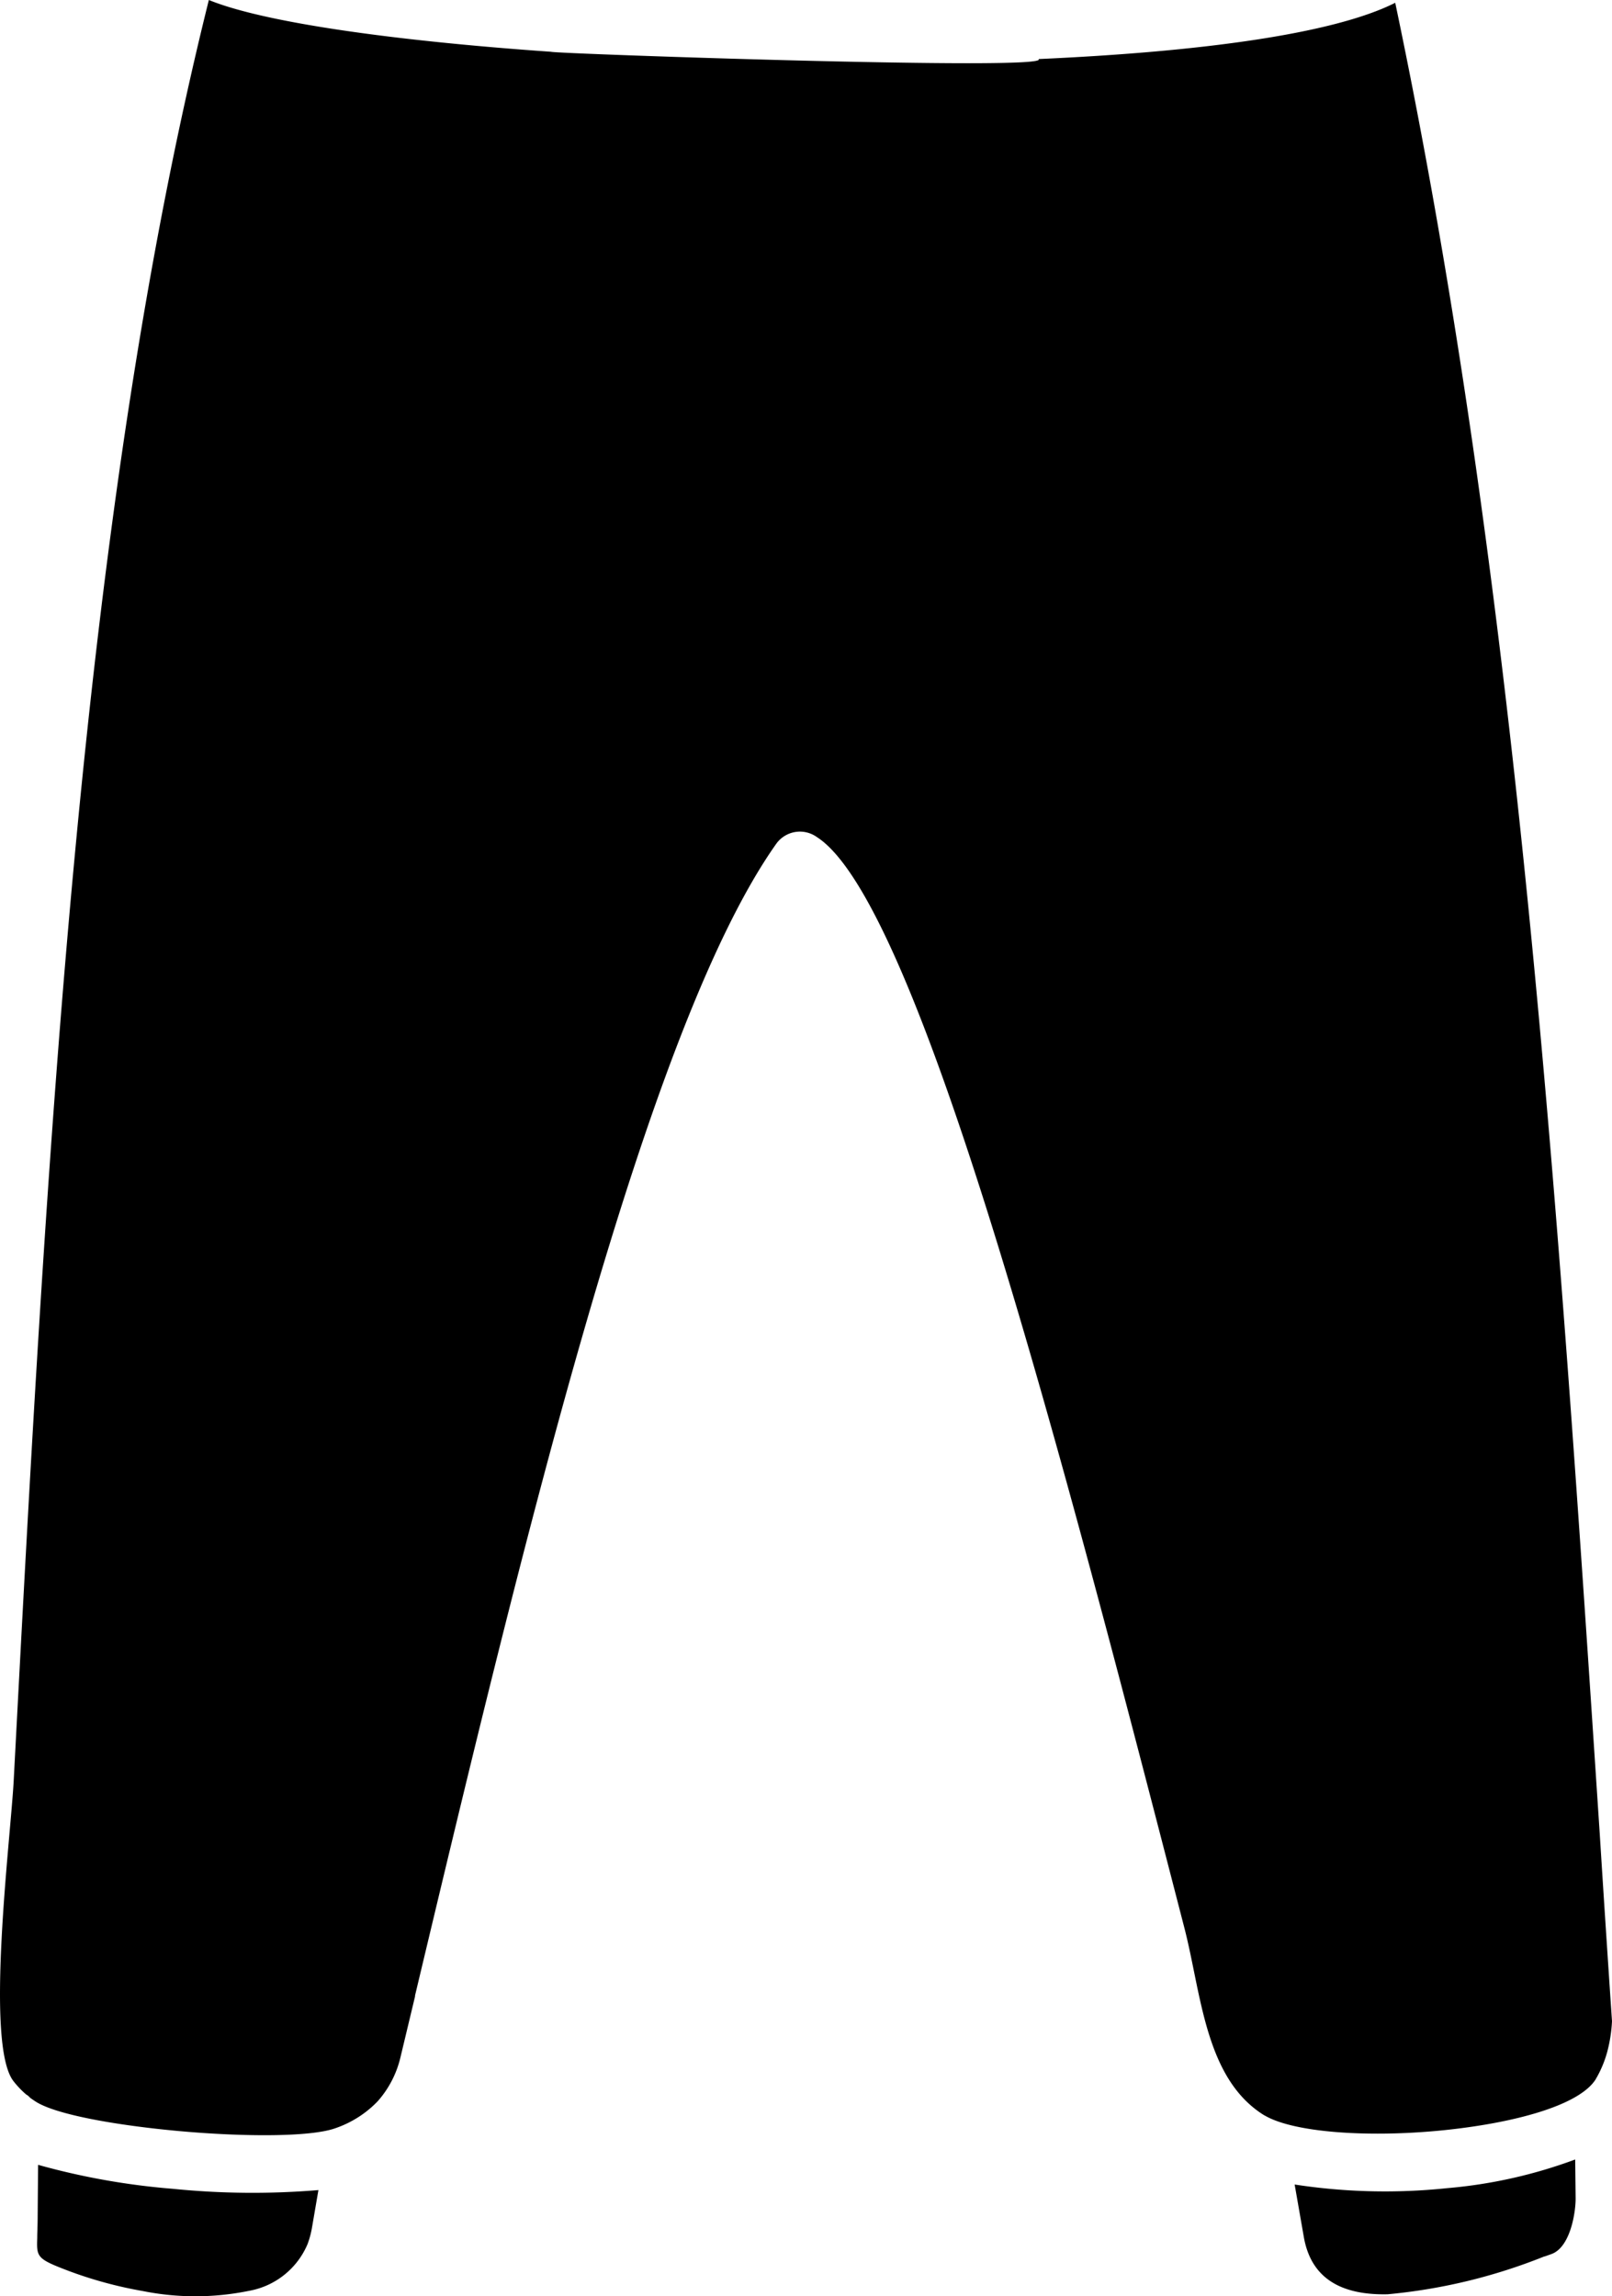 <svg xmlns="http://www.w3.org/2000/svg" width="75.33" height="107.313" viewBox="0 0 75.33 107.313">
  <g id="sport-trousers-pants" transform="translate(-2.99 -12.86)">
    <path id="Path_4" data-name="Path 4" d="M68.19,12.99c-2.93,1.48-9.26,2.3-16.67,2.63.68.56-22.81-.26-22.77-.34-7.31-.51-13.41-1.36-16-2.42-6,24.07-7.56,53.65-9.12,83.22-.14,2.66-1.36,12.31-.01,14.04a4.354,4.354,0,0,0,.59.62.655.655,0,0,1,.18.15c.08.06.17.12.26.18.94.61,3.74,1.11,6.68,1.38,3.09.28,6.19.28,7.33-.13a4.981,4.981,0,0,0,1.97-1.25,4.725,4.725,0,0,0,1.07-2.05l.69-2.88h-.01C27.44,84.93,33.18,60.9,39.26,52.3a1.36,1.36,0,0,1,1.89-.33l.03.02c4.79,3.12,11.55,29.26,17.15,50.94.8,3.08.96,7.06,3.73,8.78l.04.02c1.38.8,4.86,1.03,8.28.69,3.29-.33,6.39-1.14,7.18-2.39h0l.03-.06.02-.03a5.22,5.22,0,0,0,.49-1.2,6.919,6.919,0,0,0,.22-1.42c-.18-2.67-.38-5.69-.57-8.72-1.93-29.23-3.85-58.45-9.56-85.61Zm-4.7,101.96.43,2.46c.37,2.1,1.98,2.71,3.91,2.67a26.028,26.028,0,0,0,7.28-1.75.185.185,0,0,1,.07-.02l.31-.11c.89-.32,1.14-1.97,1.13-2.63l-.02-1.79a22.631,22.631,0,0,1-5.98,1.34,27.8,27.8,0,0,1-7.13-.17Zm-58.72-.92-.02,2.4c0,.42-.02.73-.02,1.01-.03.91-.03.98,1.5,1.56a19.423,19.423,0,0,0,3.44.93,12.477,12.477,0,0,0,4.95-.01,3.669,3.669,0,0,0,2.74-2.18,4.218,4.218,0,0,0,.21-.78l.3-1.75a37.21,37.21,0,0,1-6.81-.06,33.221,33.221,0,0,1-6.29-1.12Z" fill-rule="evenodd"/>
  </g>
</svg>
